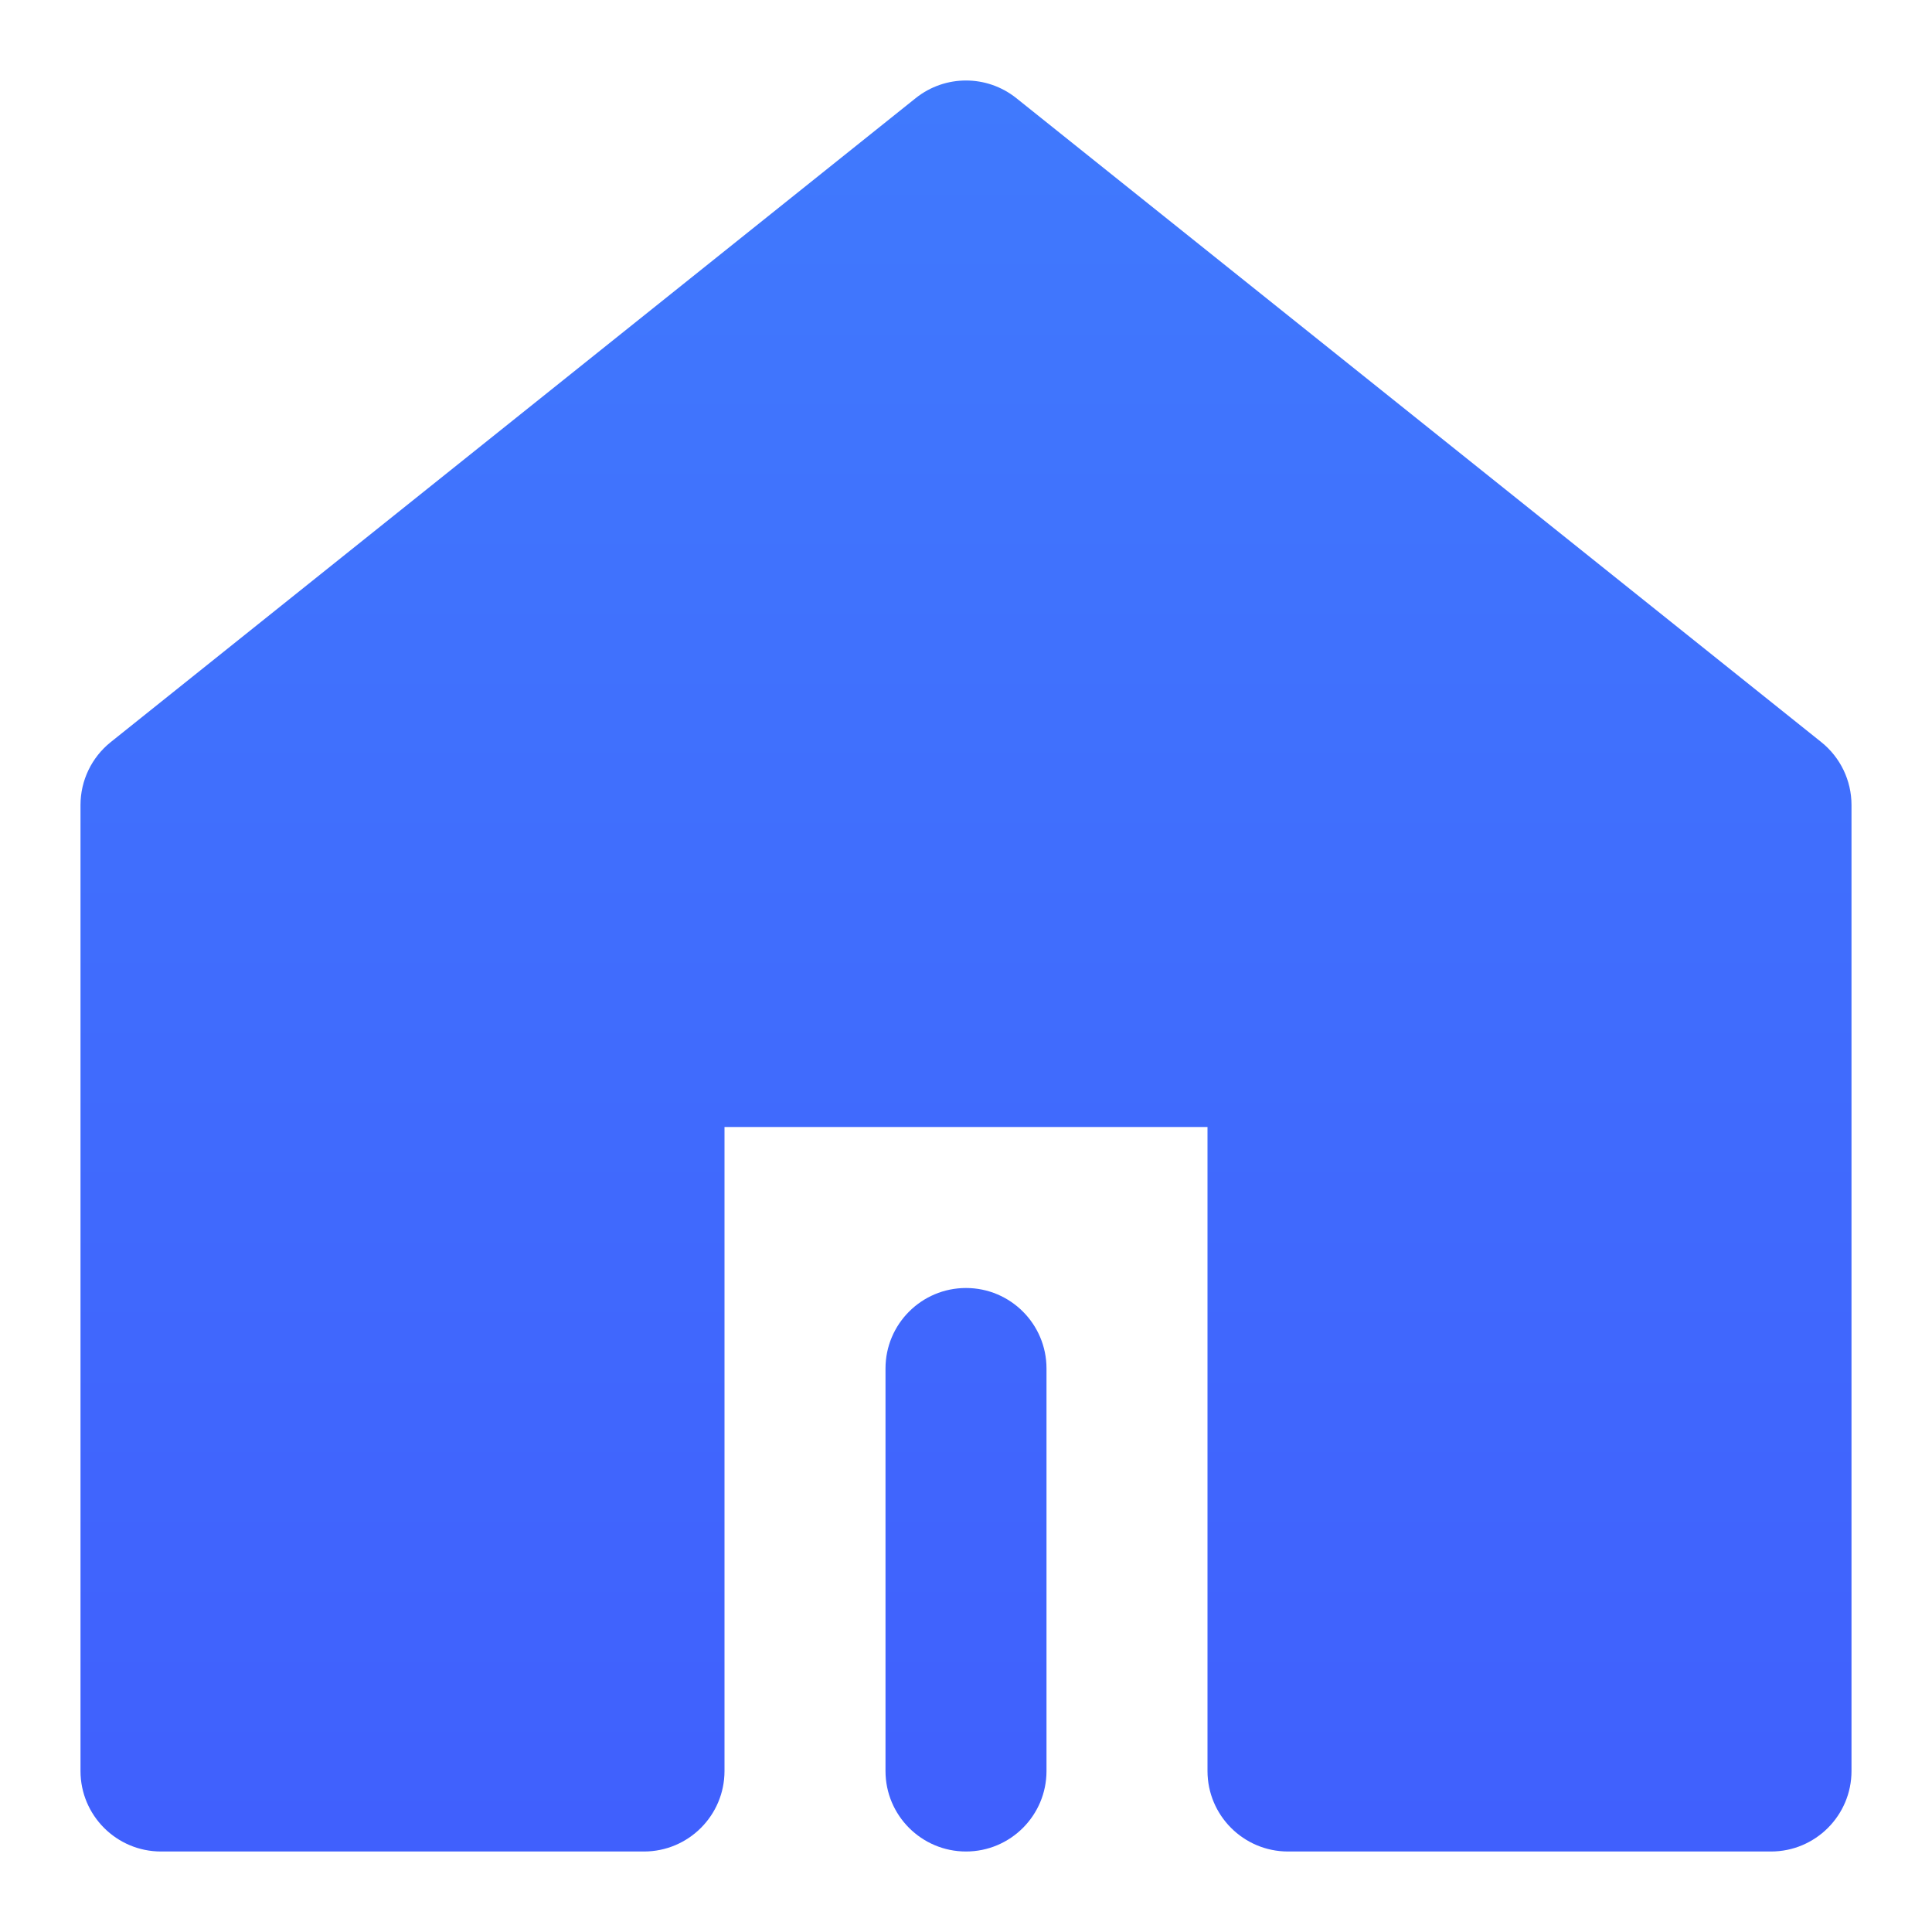 <svg xmlns="http://www.w3.org/2000/svg" xmlns:xlink="http://www.w3.org/1999/xlink" fill="none" version="1.1" width="24" height="24" viewBox="0 0 24 24"><defs><clipPath id="master_svg0_241_07"><rect x="0" y="0" width="24" height="24" rx="0"/></clipPath><linearGradient x1="0.5" y1="0" x2="0.5" y2="1" id="master_svg1_241_01793"><stop offset="0%" stop-color="#4079FD" stop-opacity="1"/><stop offset="100%" stop-color="#4060FD" stop-opacity="1"/></linearGradient></defs><g><g clip-path="url(#master_svg0_241_07)"><g></g><g><path d="M16,23C15.448,23,15,22.552,15,22L15,14L9,14L9,22C9,22.552,8.552,23,8,23L2,23C1.448,23,1,22.552,1,22L1,10C1,9.696,1.138,9.409,1.375,9.219L11.375,1.219C11.741,0.927,12.259,0.927,12.625,1.219L22.625,9.219C22.862,9.409,23,9.696,23,10L23,22C23,22.552,22.552,23,22,23L16,23ZM11,17C11,16.448,11.448,16,12,16C12.552,16,13,16.448,13,17L13,22C13,22.552,12.552,23,12,23C11.448,23,11,22.552,11,22L11,17Z" fill-rule="evenodd" fill="url(#master_svg1_241_01793)" fill-opacity="1" style="mix-blend-mode:passthrough"/></g></g></g></svg>